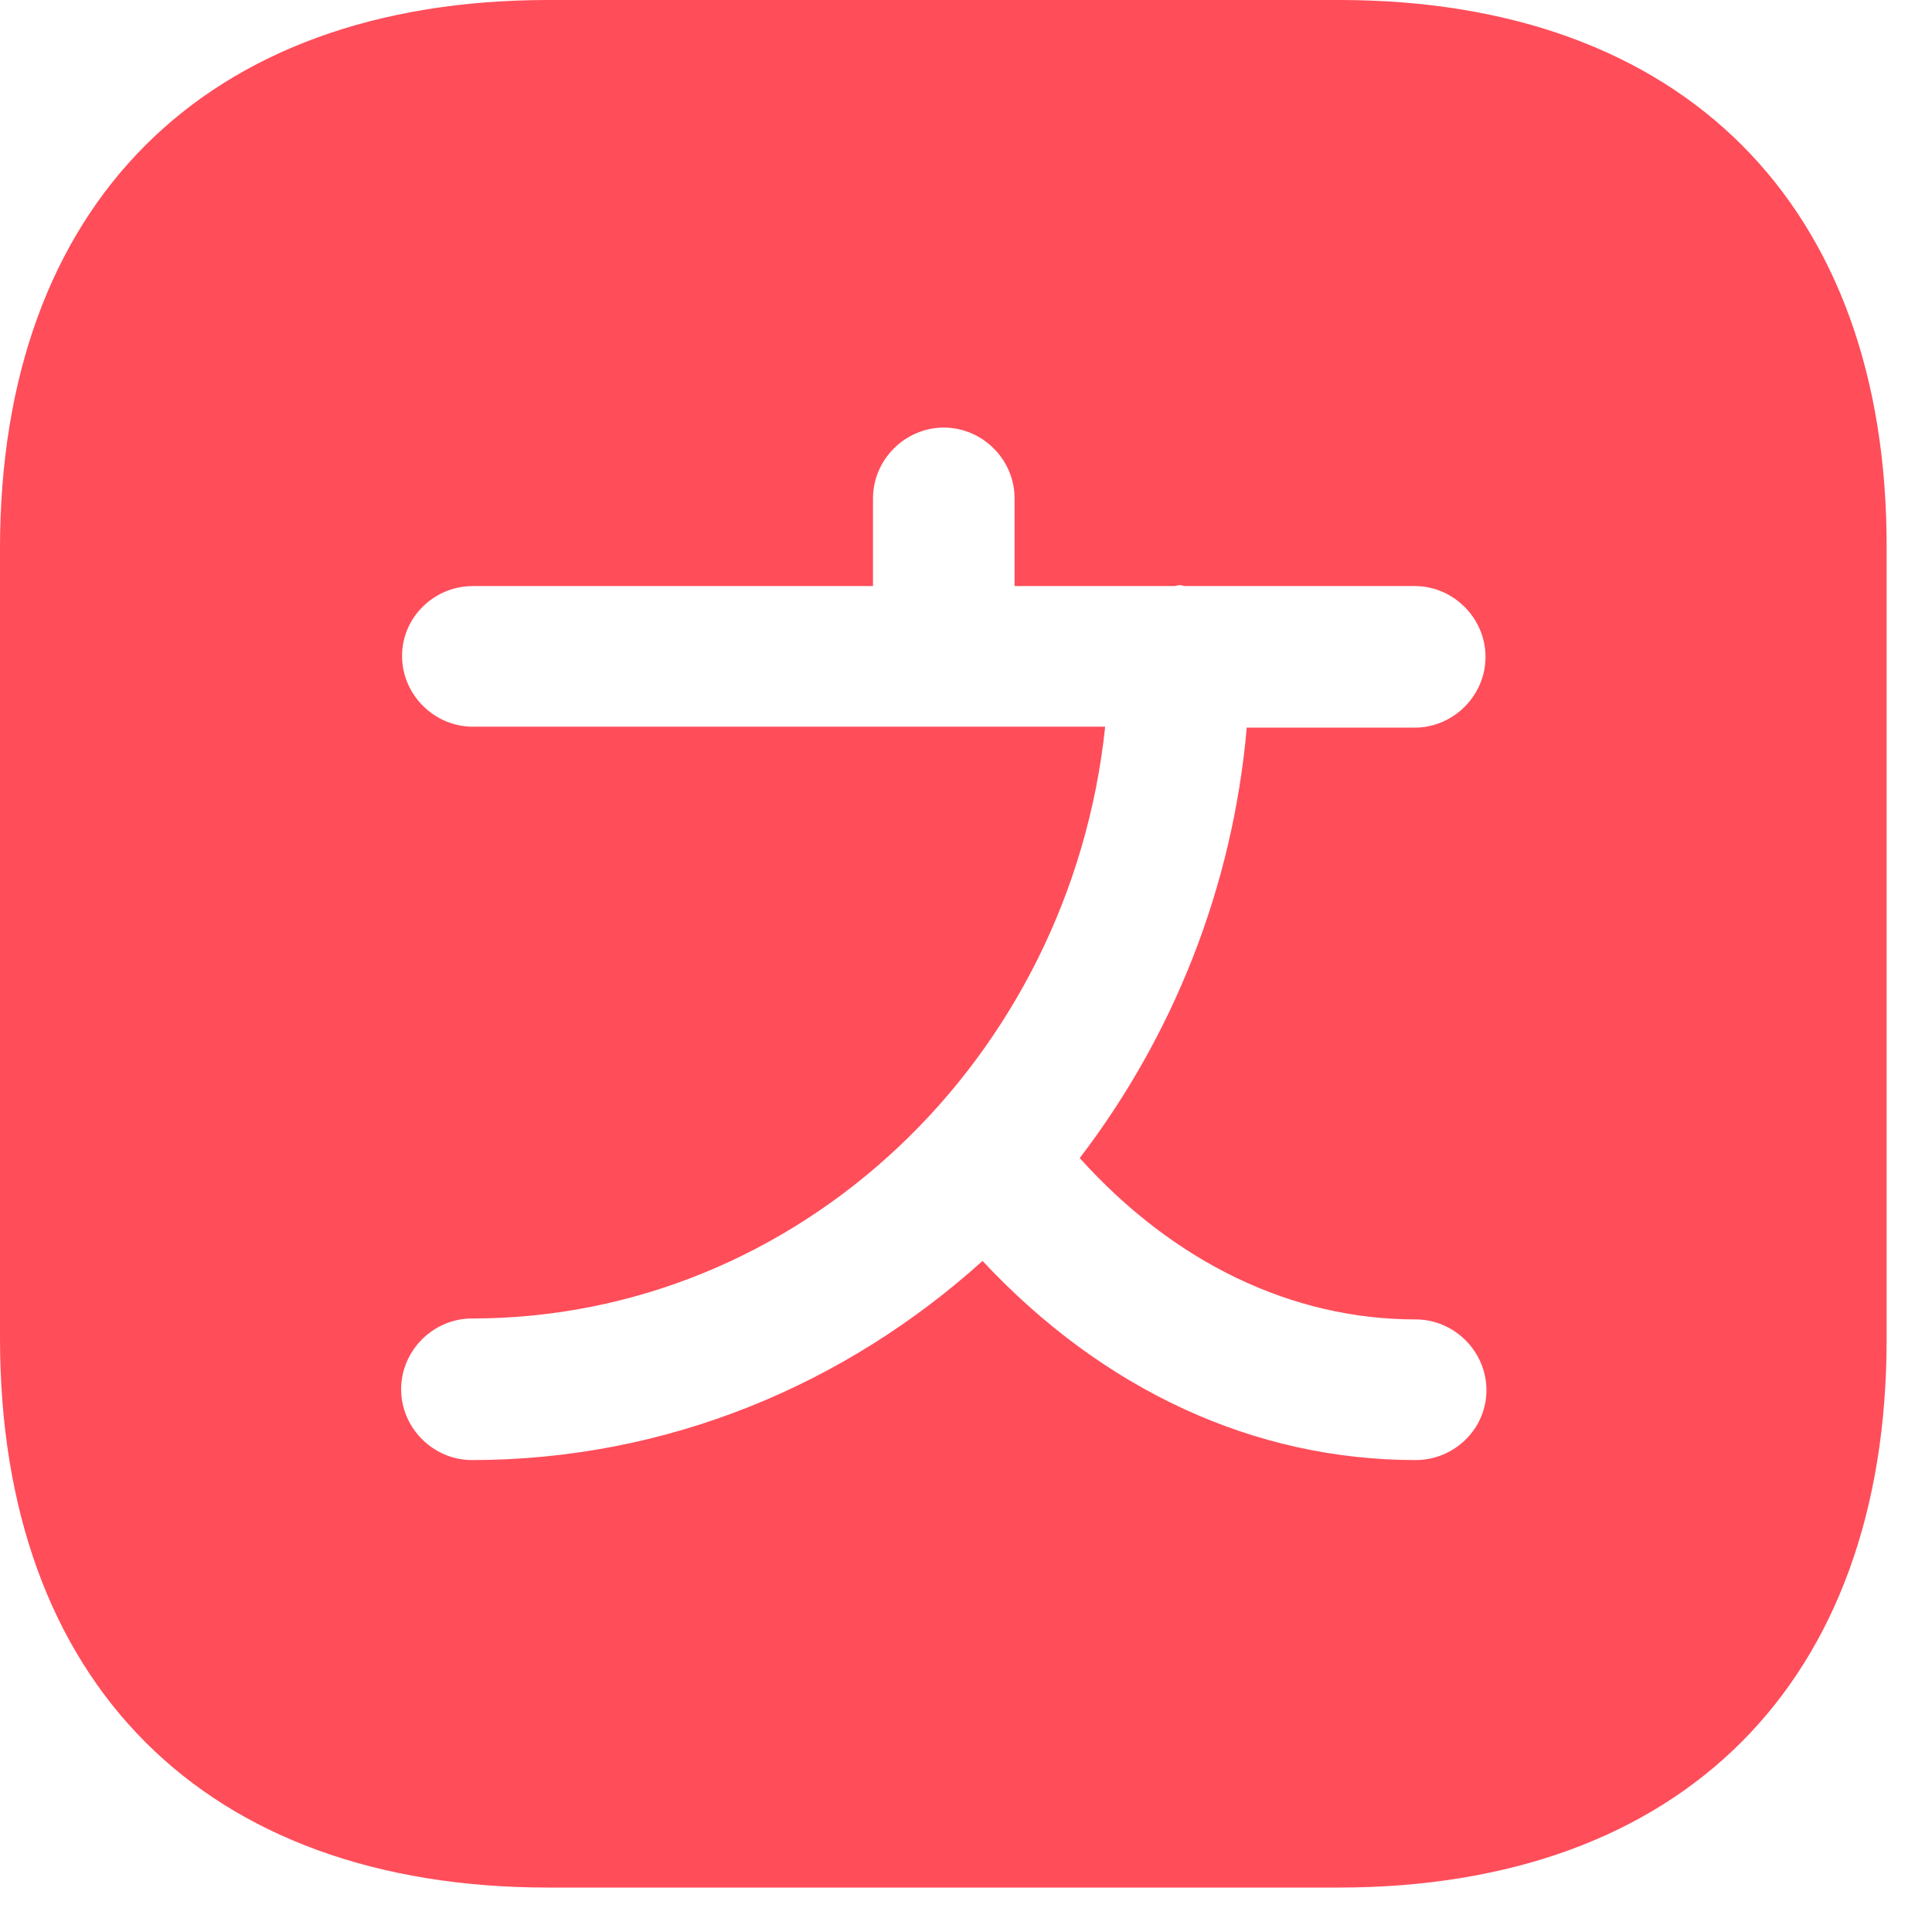 <svg width="29" height="29" viewBox="0 0 29 29" fill="none" xmlns="http://www.w3.org/2000/svg">
<path d="M20.102 0H8.231C3.074 0 0 3.074 0 8.231V20.088C0 25.259 3.074 28.333 8.231 28.333H20.088C25.245 28.333 28.319 25.259 28.319 20.102V8.231C28.333 3.074 25.259 0 20.102 0ZM21.25 21.916C18.828 21.916 16.561 20.867 14.748 18.927C12.693 20.782 10.016 21.916 7.083 21.916C6.503 21.916 6.021 21.434 6.021 20.853C6.021 20.273 6.503 19.791 7.083 19.791C11.999 19.791 16.065 15.895 16.589 10.908H14.167H7.098C6.517 10.908 6.035 10.427 6.035 9.846C6.035 9.265 6.517 8.797 7.098 8.797H13.104V7.48C13.104 6.899 13.586 6.418 14.167 6.418C14.748 6.418 15.229 6.899 15.229 7.48V8.797H17.623C17.652 8.797 17.68 8.783 17.708 8.783C17.737 8.783 17.765 8.797 17.793 8.797H21.236C21.817 8.797 22.298 9.279 22.298 9.86C22.298 10.441 21.817 10.922 21.236 10.922H18.714C18.502 13.345 17.595 15.569 16.207 17.383C17.623 18.955 19.394 19.805 21.25 19.805C21.831 19.805 22.312 20.287 22.312 20.867C22.312 21.448 21.831 21.916 21.25 21.916Z" fill="#FF4D5A"/>
</svg>

